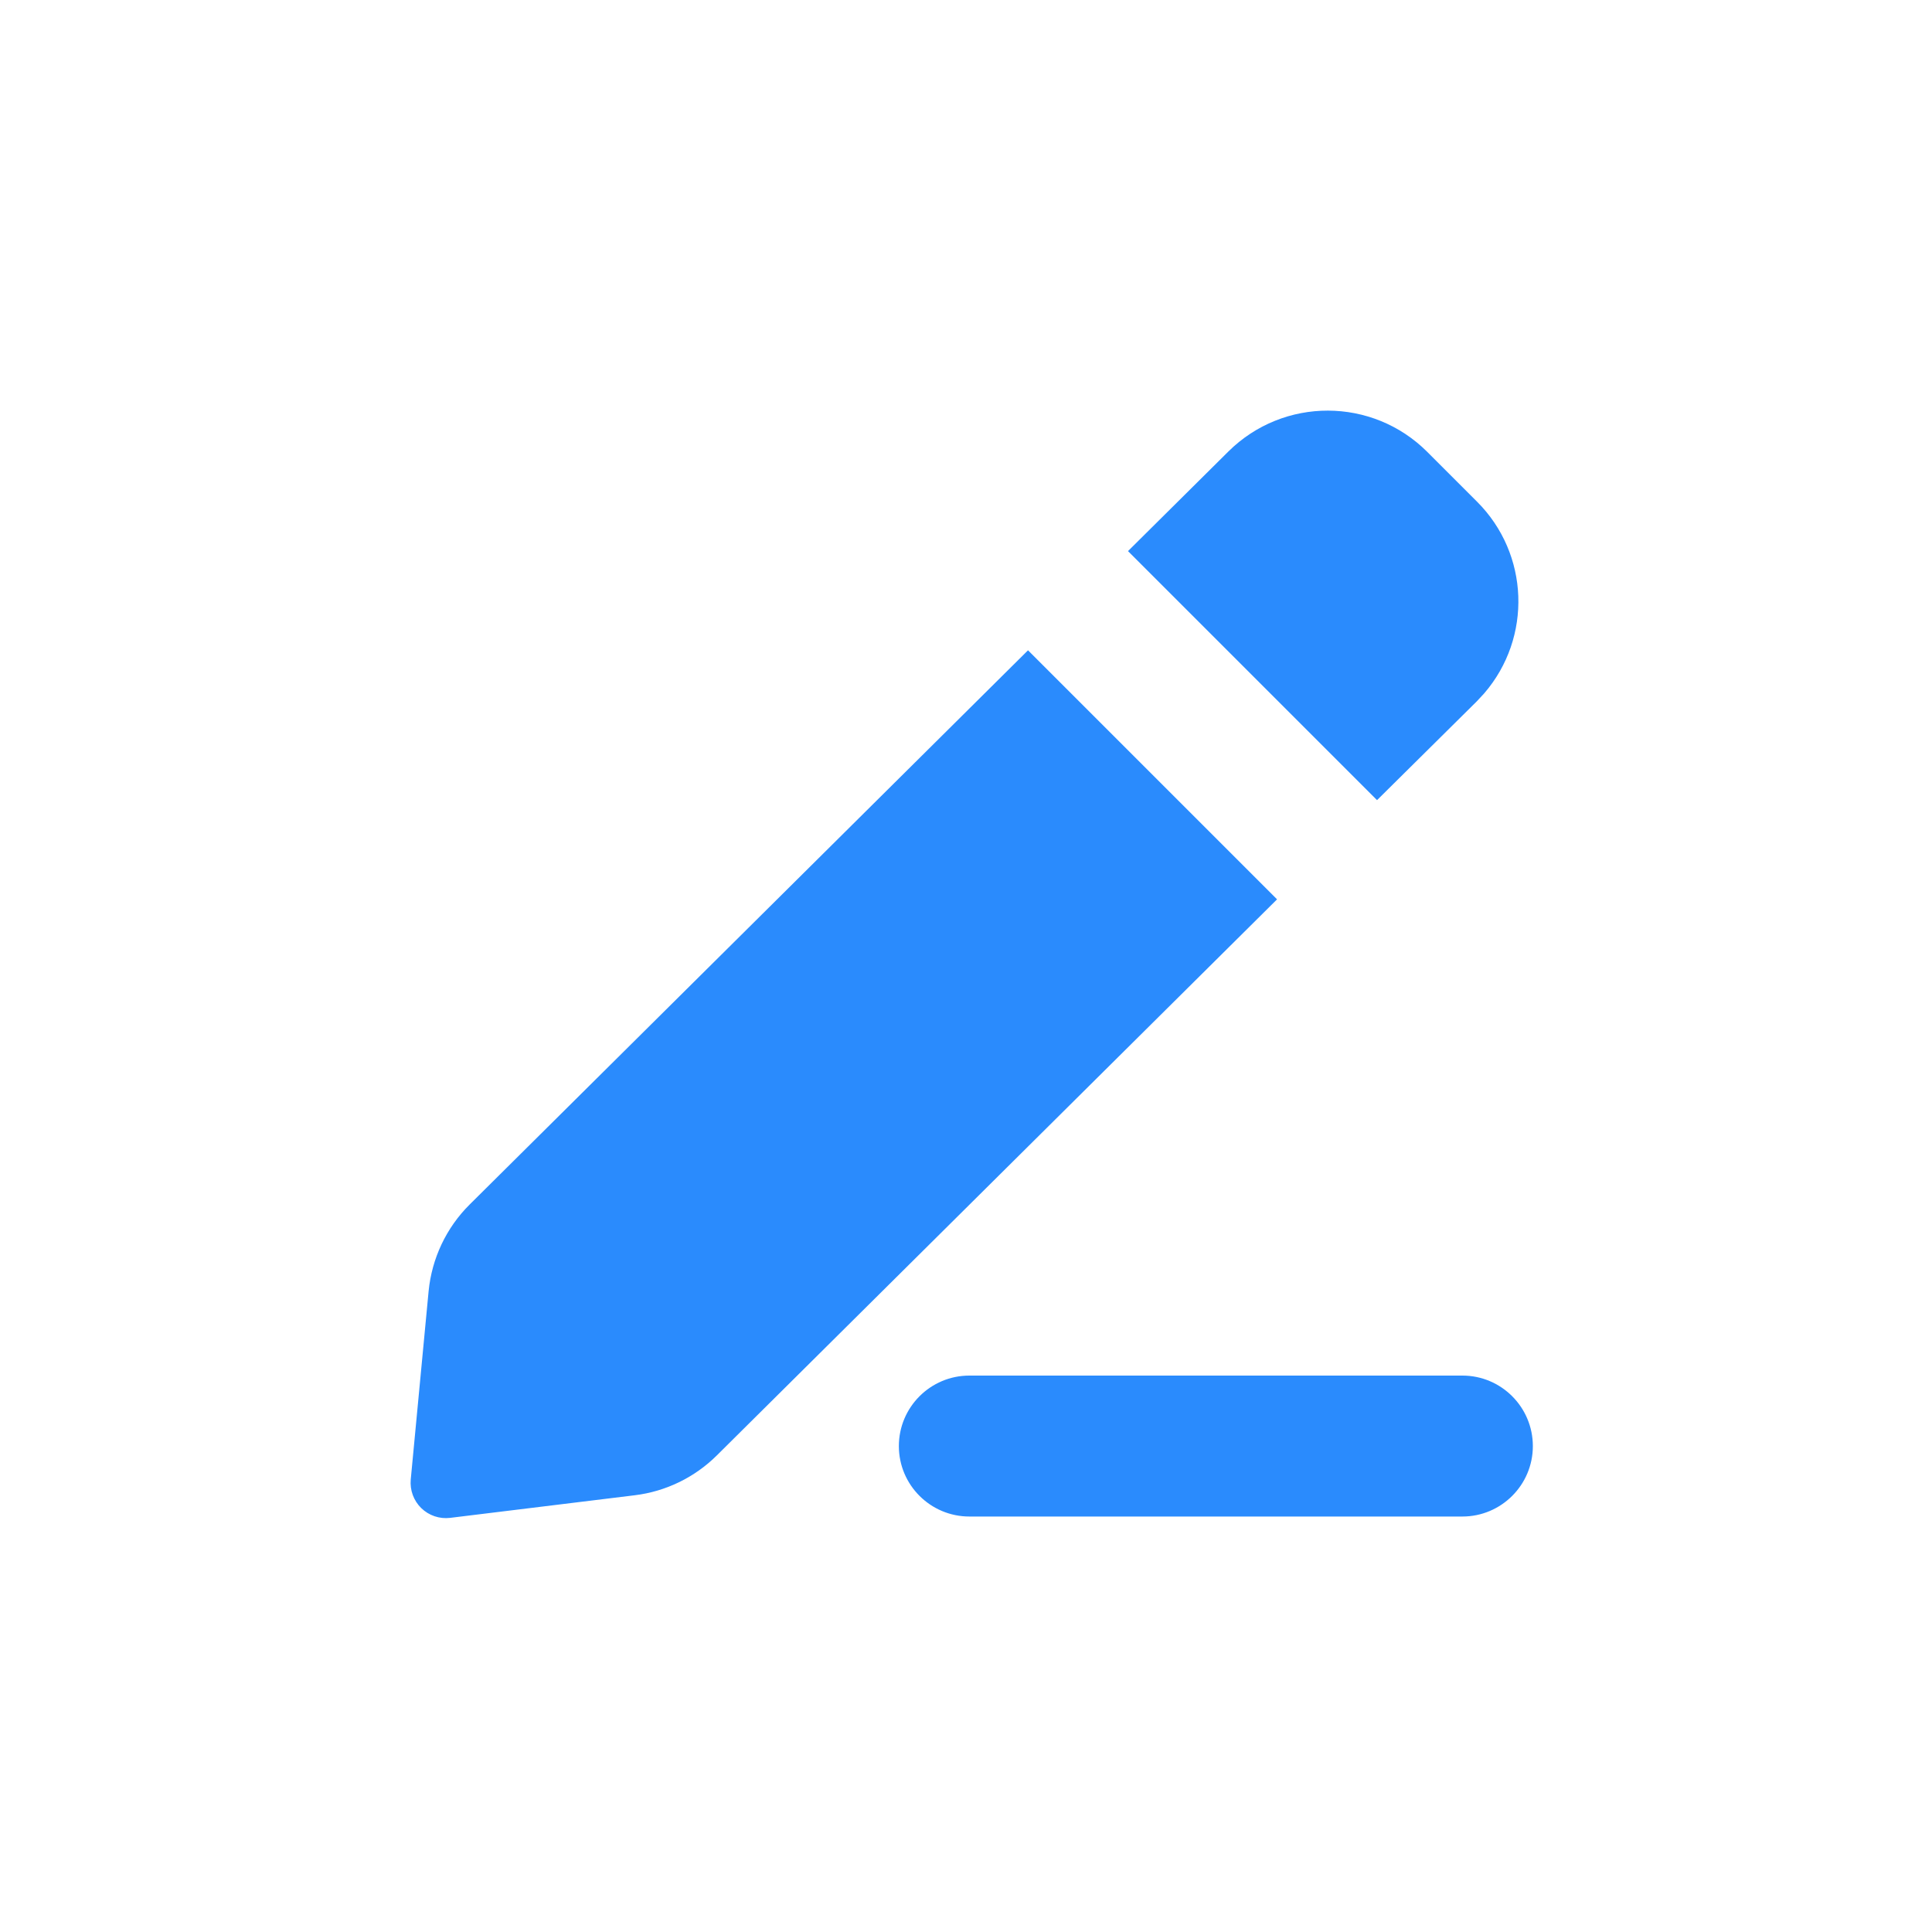 <?xml version="1.0" encoding="UTF-8"?>
<svg width="20px" height="20px" viewBox="0 0 20 20" version="1.1" xmlns="http://www.w3.org/2000/svg" xmlns:xlink="http://www.w3.org/1999/xlink">
    <!-- Generator: Sketch 55.1 (78136) - https://sketchapp.com -->
    <title>修改</title>
    <desc>Created with Sketch.</desc>
    <defs>
        <filter x="-9.0%" y="-1.6%" width="117.9%" height="103.4%" filterUnits="objectBoundingBox" id="filter-1">
            <feOffset dx="-2" dy="0" in="SourceAlpha" result="shadowOffsetOuter1"></feOffset>
            <feGaussianBlur stdDeviation="2" in="shadowOffsetOuter1" result="shadowBlurOuter1"></feGaussianBlur>
            <feColorMatrix values="0 0 0 0 0   0 0 0 0 0   0 0 0 0 0  0 0 0 0.15 0" type="matrix" in="shadowBlurOuter1" result="shadowMatrixOuter1"></feColorMatrix>
            <feMerge>
                <feMergeNode in="shadowMatrixOuter1"></feMergeNode>
                <feMergeNode in="SourceGraphic"></feMergeNode>
            </feMerge>
        </filter>
    </defs>
    <g id="20200923" stroke="none" stroke-width="1" fill="none" fill-rule="evenodd">
        <g id="1920-新改内页1-3" transform="translate(-1756, -304)">
            <g id="列表" transform="translate(24, 120)">
                <g id="操作" filter="url(#filter-1)" transform="translate(1714, 105)">
                    <g id="1" transform="translate(0, 72)">
                        <g id="修改" transform="translate(23, 10)">
                            <rect id="矩形" x="0" y="0" width="14" height="14"></rect>
                            <path d="M7.642,3.732 L10.22,6.31 L4.42,12.067 C4.19,12.295 3.891,12.44 3.57,12.479 L1.659,12.713 C1.55,12.726 1.44,12.689 1.361,12.612 C1.282,12.535 1.242,12.426 1.252,12.316 L1.437,10.366 C1.47,10.027 1.62,9.709 1.862,9.469 L7.642,3.732 L7.642,3.732 Z M12.139,11.24 C12.541,11.24 12.868,11.567 12.868,11.97 C12.868,12.372 12.541,12.699 12.139,12.699 L7.035,12.699 C6.632,12.699 6.305,12.372 6.305,11.97 C6.305,11.567 6.632,11.24 7.035,11.24 L12.139,11.24 Z M11.776,1.679 L12.291,2.194 C12.831,2.734 12.863,3.598 12.365,4.177 L12.287,4.261 L11.255,5.283 L8.677,2.705 L9.716,1.674 C10.287,1.108 11.207,1.11 11.775,1.678 L11.776,1.679 Z" id="形状" fill="#2A8BFD" fill-rule="nonzero"></path>
                        </g>
                    </g>
                </g>
            </g>
        </g>
    </g>
</svg>